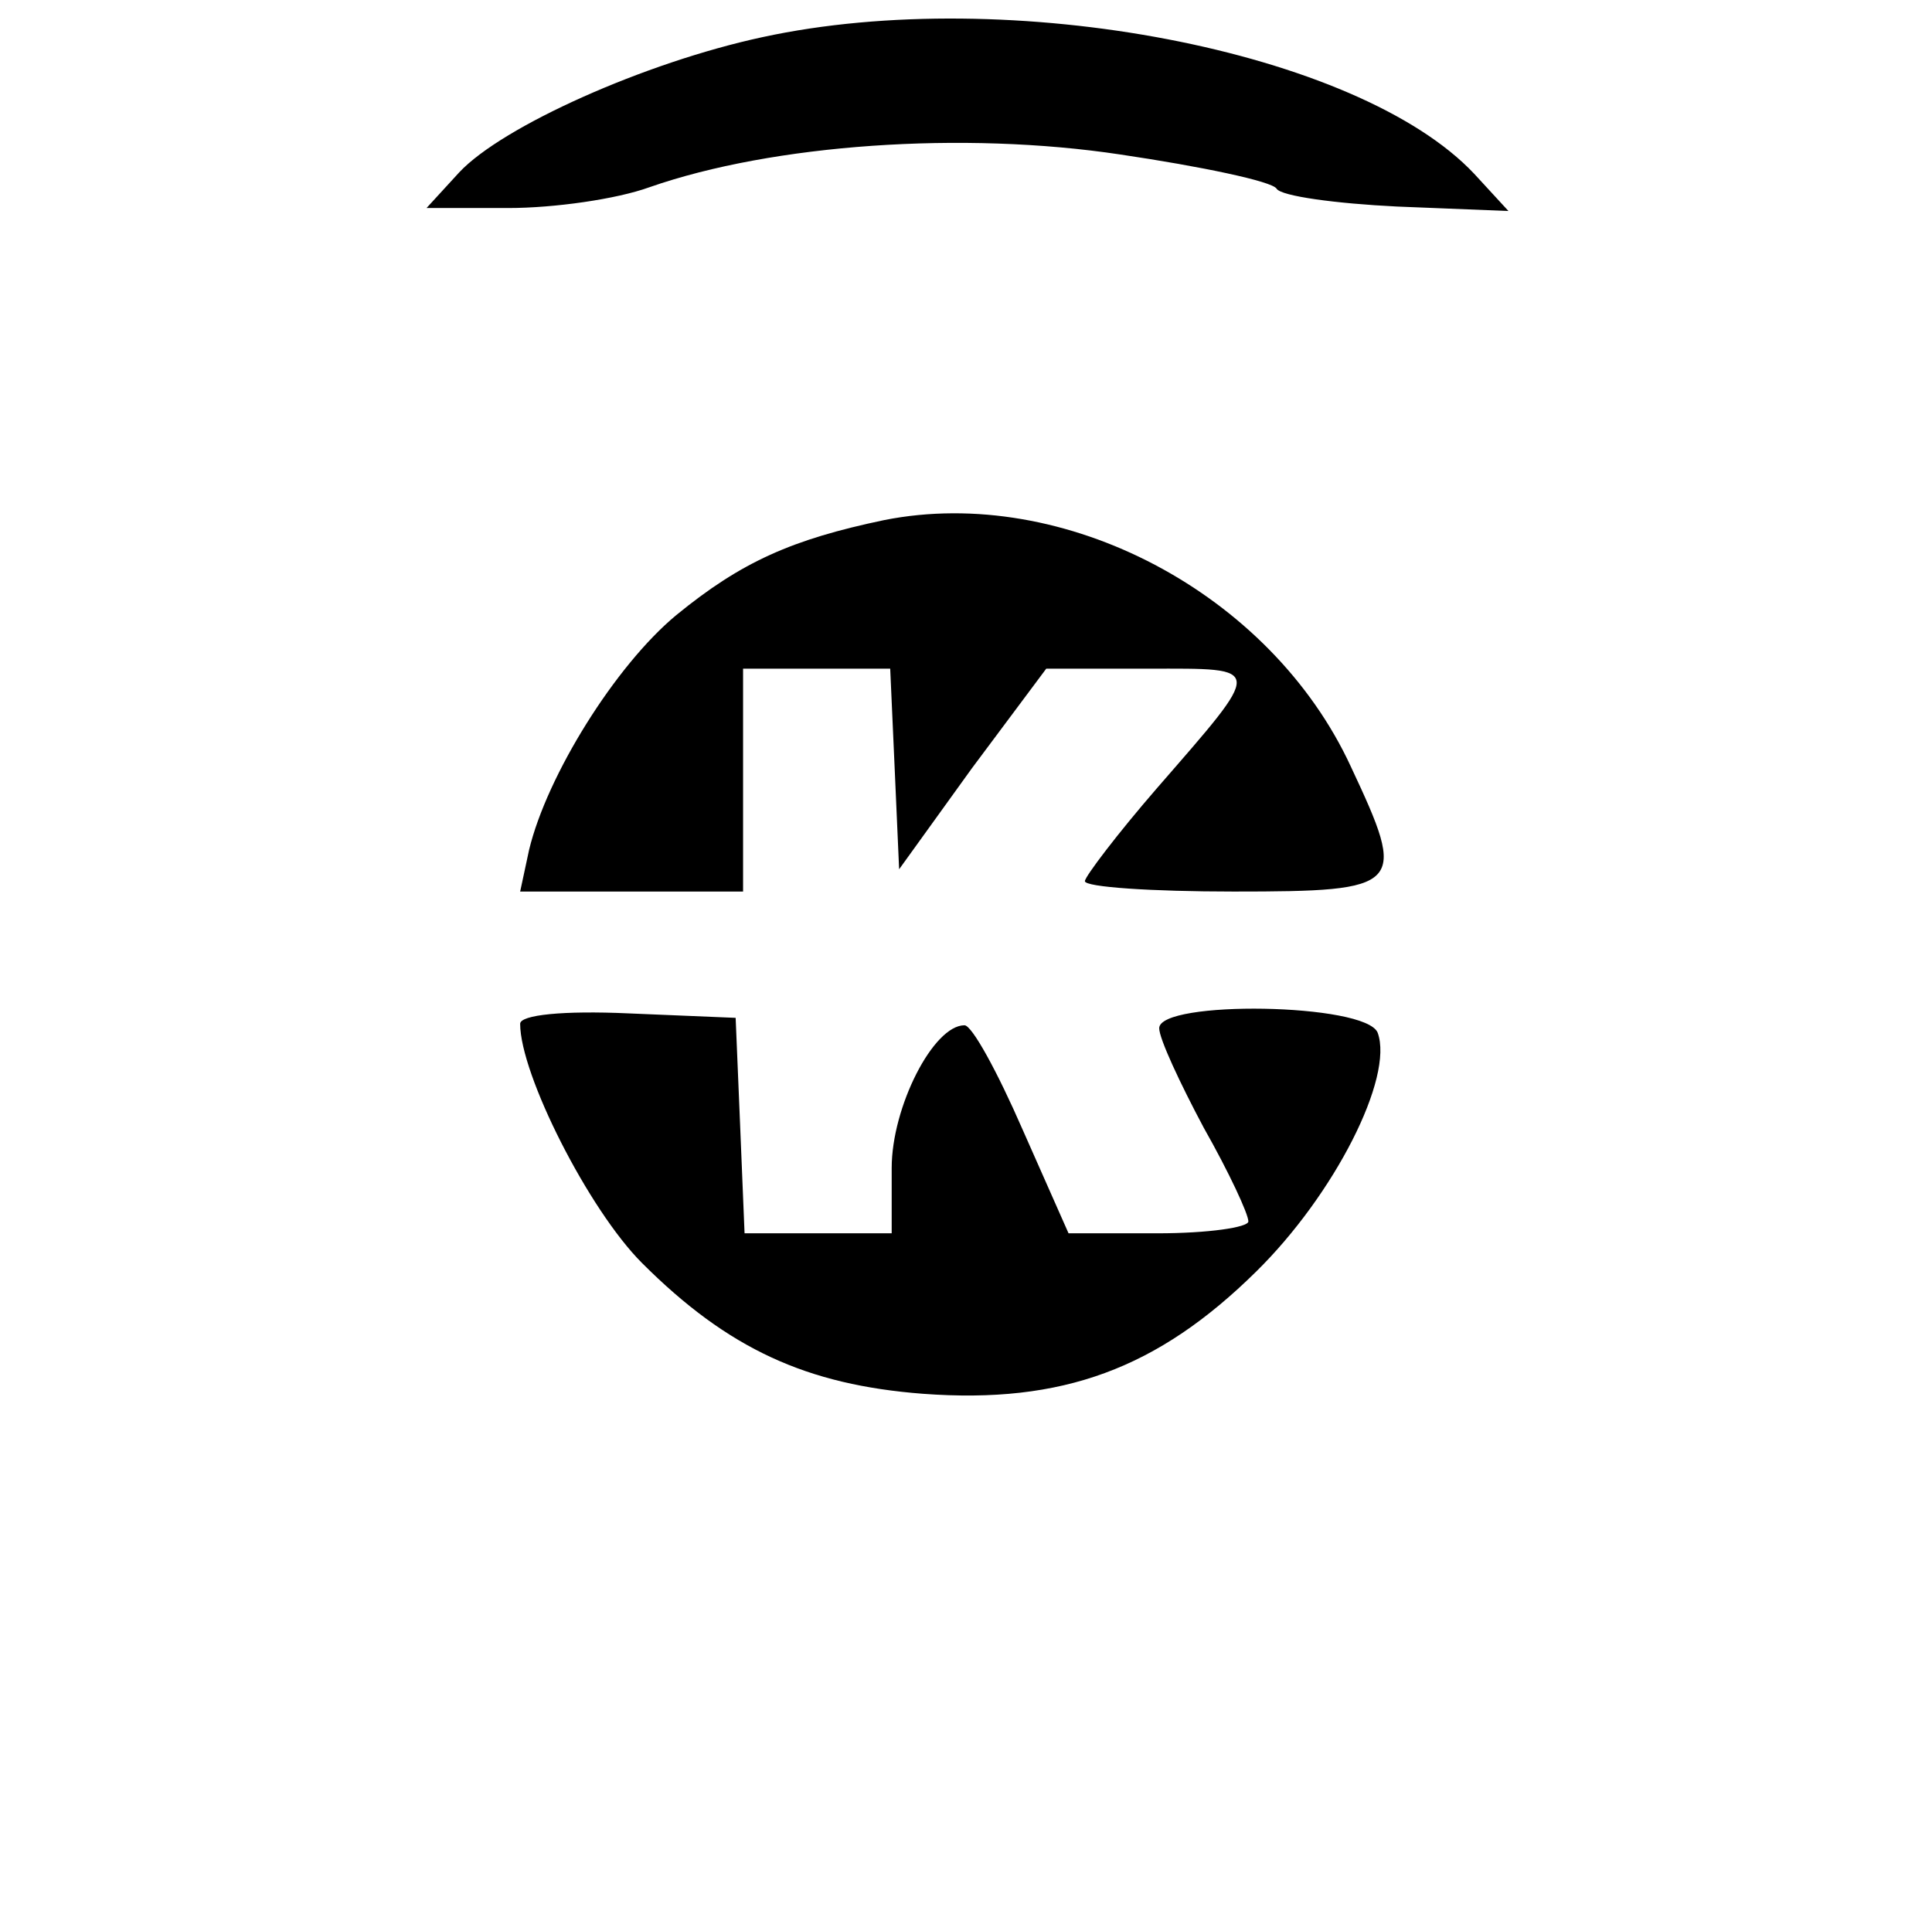 <?xml version="1.0" standalone="no"?>
<!DOCTYPE svg PUBLIC "-//W3C//DTD SVG 20010904//EN"
 "http://www.w3.org/TR/2001/REC-SVG-20010904/DTD/svg10.dtd">
<svg version="1.0" xmlns="http://www.w3.org/2000/svg"
 width="130pt" height="129pt" viewBox="0 0 130 129"
 preserveAspectRatio="xMidYMid meet">

<g transform="translate(0,129) scale(0.1,-0.1)"
fill="#000000" stroke="none">
<path d="M513 1265 c-79 -17 -175 -60 -204 -91 l-22 -24 55 0 c31 0 73 6 95
14 83 29 211 38 317 22 54 -8 102 -18 105 -23 3 -5 40 -10 81 -12 l75 -3 -23
25 c-78 83 -313 128 -479 92z"/>
<path d="M595 940 c-62 -13 -96 -28 -140 -64 -41 -34 -87 -108 -99 -158 l-6
-28 75 0 75 0 0 75 0 75 50 0 49 0 3 -67 3 -68 49 68 50 67 69 0 c78 0 78 3 5
-81 -26 -30 -48 -59 -48 -62 0 -4 45 -7 100 -7 115 0 117 3 79 84 -54 117
-193 190 -314 166z"/>
<path d="M350 601 c0 -34 46 -125 82 -161 58 -58 111 -82 189 -88 94 -7 158
17 224 82 53 52 93 131 82 161 -8 20 -147 22 -147 3 0 -7 14 -37 30 -67 17
-30 30 -58 30 -63 0 -4 -27 -8 -61 -8 l-60 0 -31 70 c-17 39 -34 70 -39 70
-21 0 -49 -55 -49 -96 l0 -44 -50 0 -49 0 -3 73 -3 72 -72 3 c-44 2 -73 -1
-73 -7z"/>
</g>
</svg>
